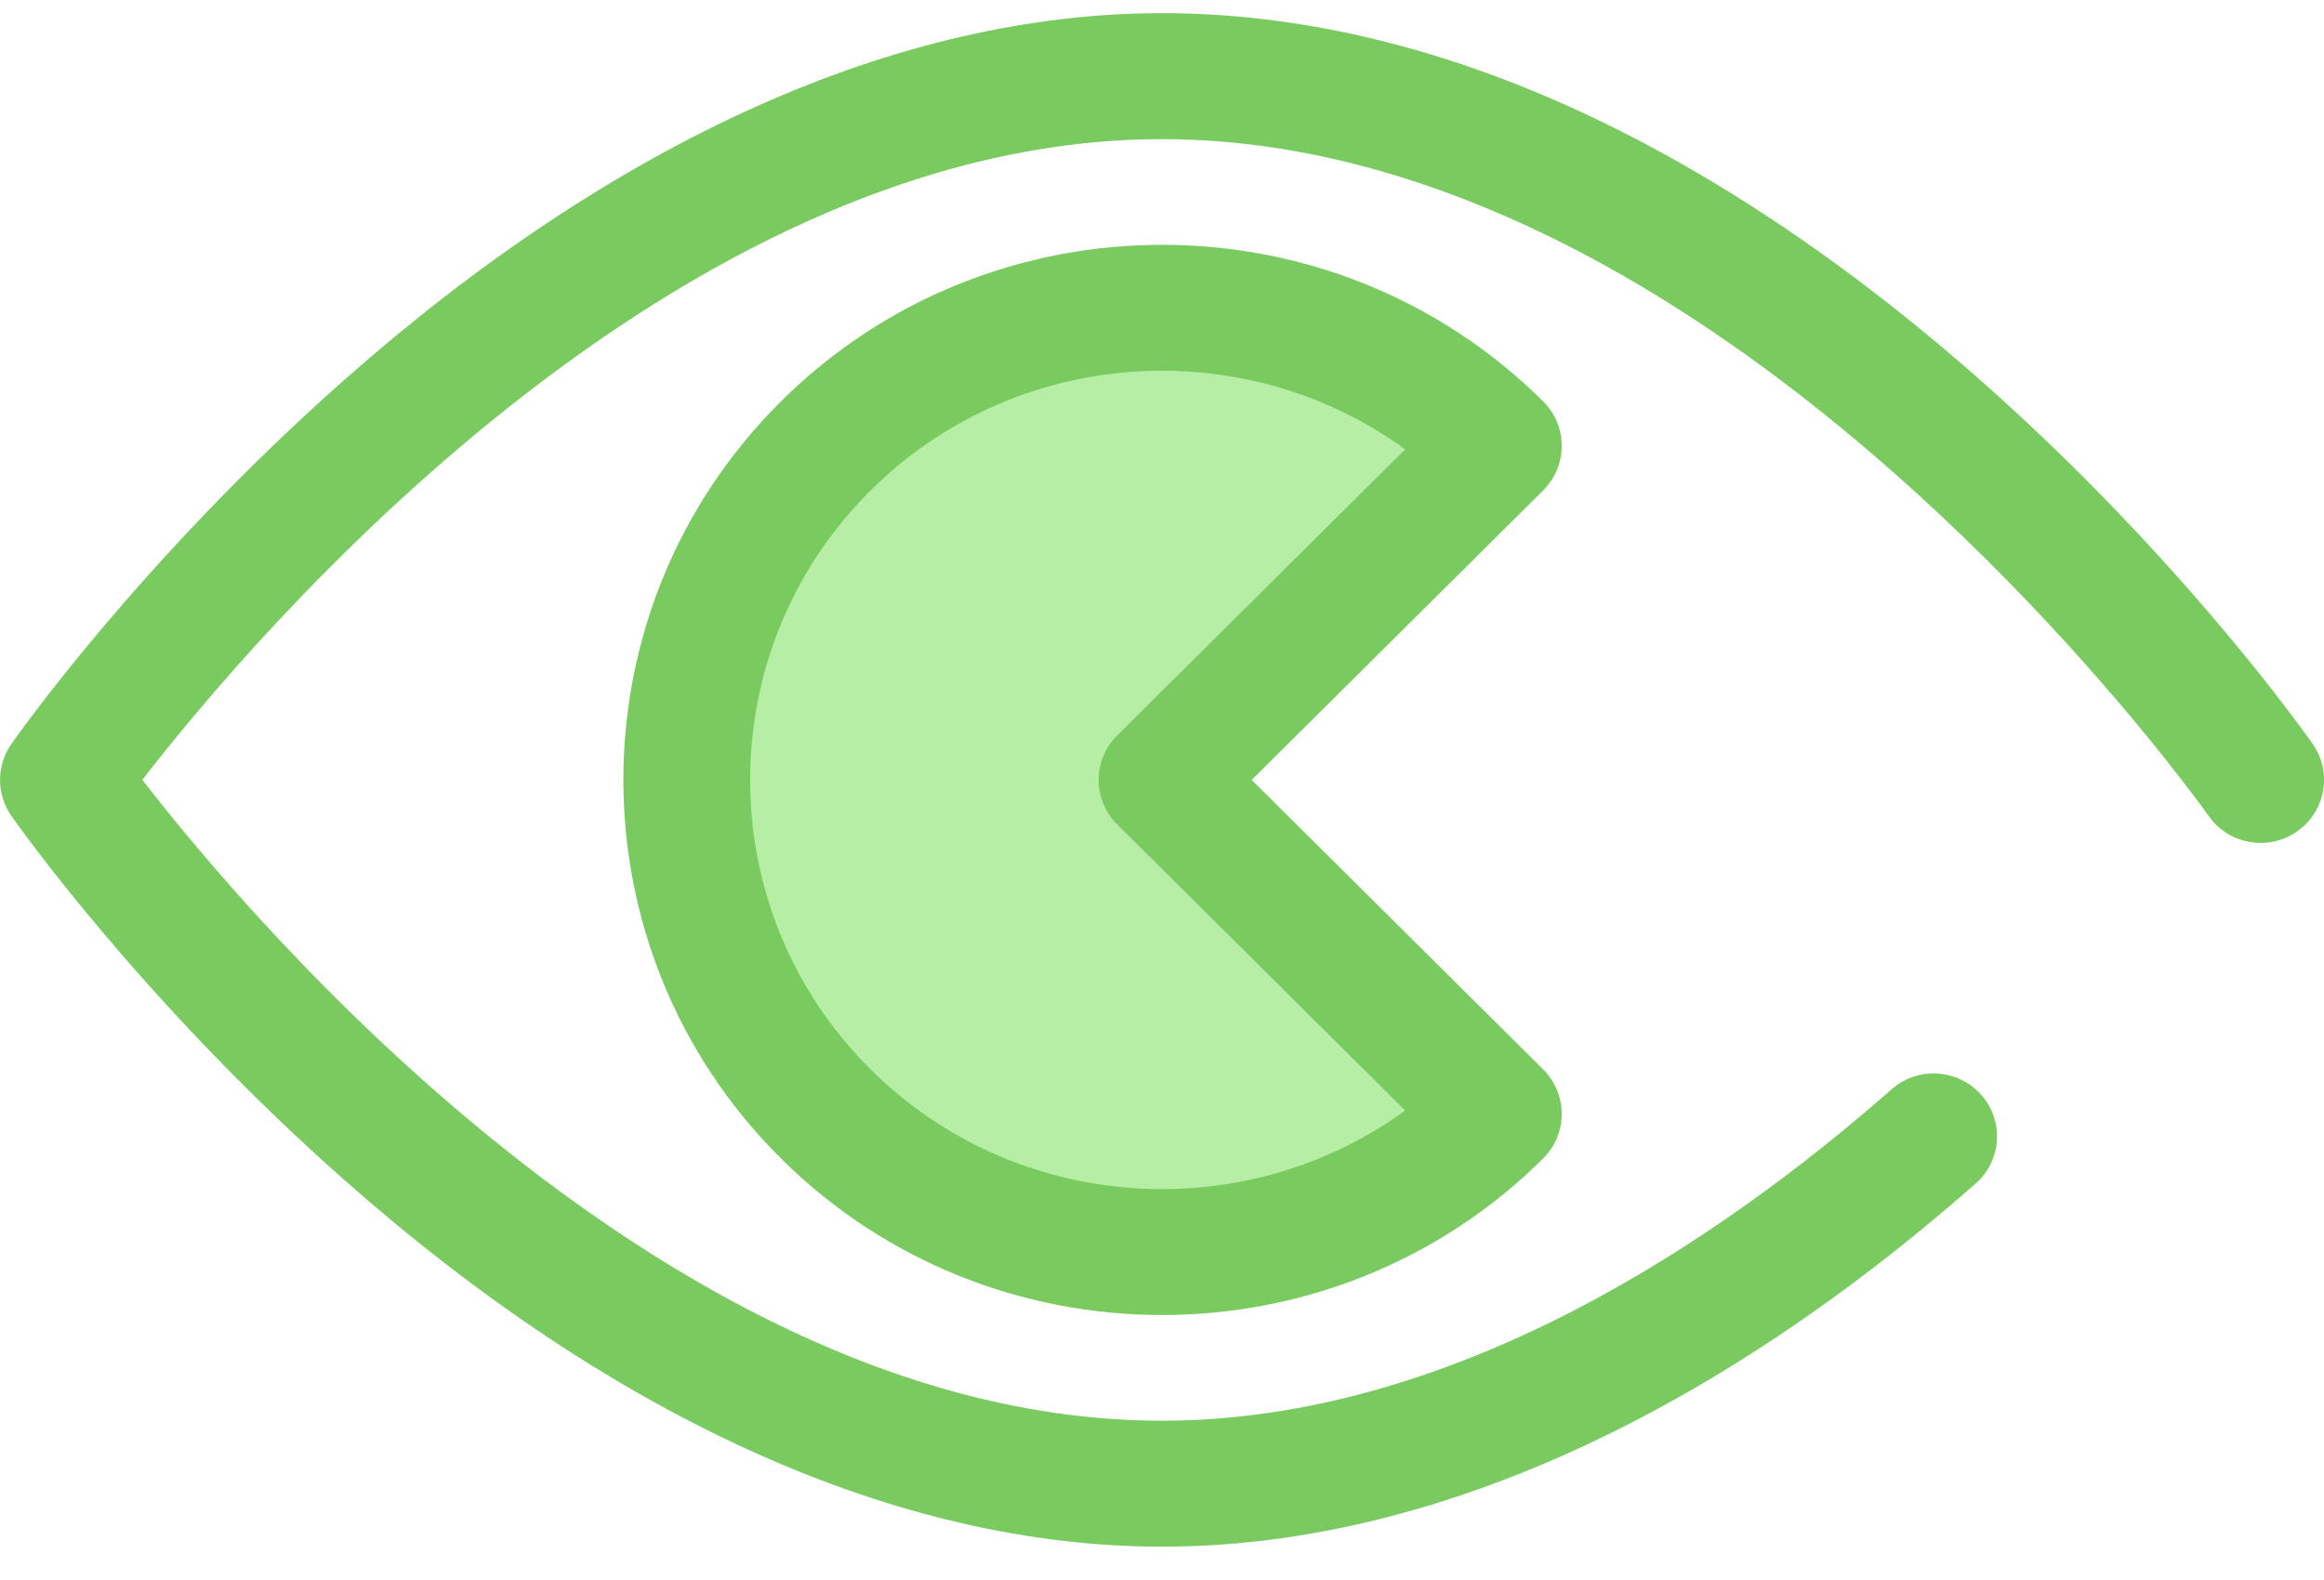 <svg width="50" height="34" viewBox="0 0 50 34" fill="none" xmlns="http://www.w3.org/2000/svg">
<path d="M25.001 33.283C19.323 33.283 13.23 30.546 7.38 25.367C3.032 21.519 0.356 17.716 0.244 17.556C-0.08 17.091 -0.08 16.475 0.244 16.01C0.356 15.85 3.032 12.048 7.38 8.199C13.231 3.02 19.324 0.283 25.001 0.283C28.774 0.283 32.68 1.458 36.61 3.774C44.337 8.328 49.539 15.698 49.757 16.01C50.187 16.625 50.033 17.47 49.414 17.896C48.796 18.323 47.946 18.171 47.516 17.556C47.466 17.485 42.422 10.351 35.219 6.106C31.715 4.041 28.277 2.994 25.001 2.994C14.455 2.994 5.391 13.768 3.063 16.782C5.394 19.794 14.473 30.572 25.001 30.572C31.269 30.572 36.996 26.694 40.697 23.44C41.261 22.944 42.123 22.997 42.623 23.557C43.122 24.117 43.069 24.974 42.505 25.47C36.692 30.581 30.639 33.283 25.001 33.283Z" fill="#79CB60"/>
<path d="M32.235 9.595C28.24 5.626 21.762 5.626 17.766 9.595C13.771 13.565 13.771 20.001 17.766 23.971C21.762 27.94 28.24 27.94 32.235 23.971L25.001 16.783L32.235 9.595Z" fill="#B7EEA6"/>
<path d="M25.001 28.298C22.031 28.298 19.062 27.175 16.802 24.929C12.281 20.437 12.281 13.129 16.802 8.637C21.323 4.145 28.679 4.145 33.2 8.637C33.733 9.166 33.733 10.024 33.2 10.554L26.93 16.783L33.2 23.012C33.733 23.542 33.733 24.4 33.2 24.929C30.939 27.175 27.97 28.298 25.001 28.298ZM25.001 7.978C22.73 7.978 20.46 8.836 18.731 10.554C15.274 13.989 15.274 19.578 18.731 23.012C21.86 26.121 26.766 26.416 30.232 23.897L24.036 17.741C23.503 17.212 23.503 16.354 24.036 15.825L30.232 9.669C28.681 8.541 26.84 7.978 25.001 7.978Z" fill="#79CB60"/>
</svg>
